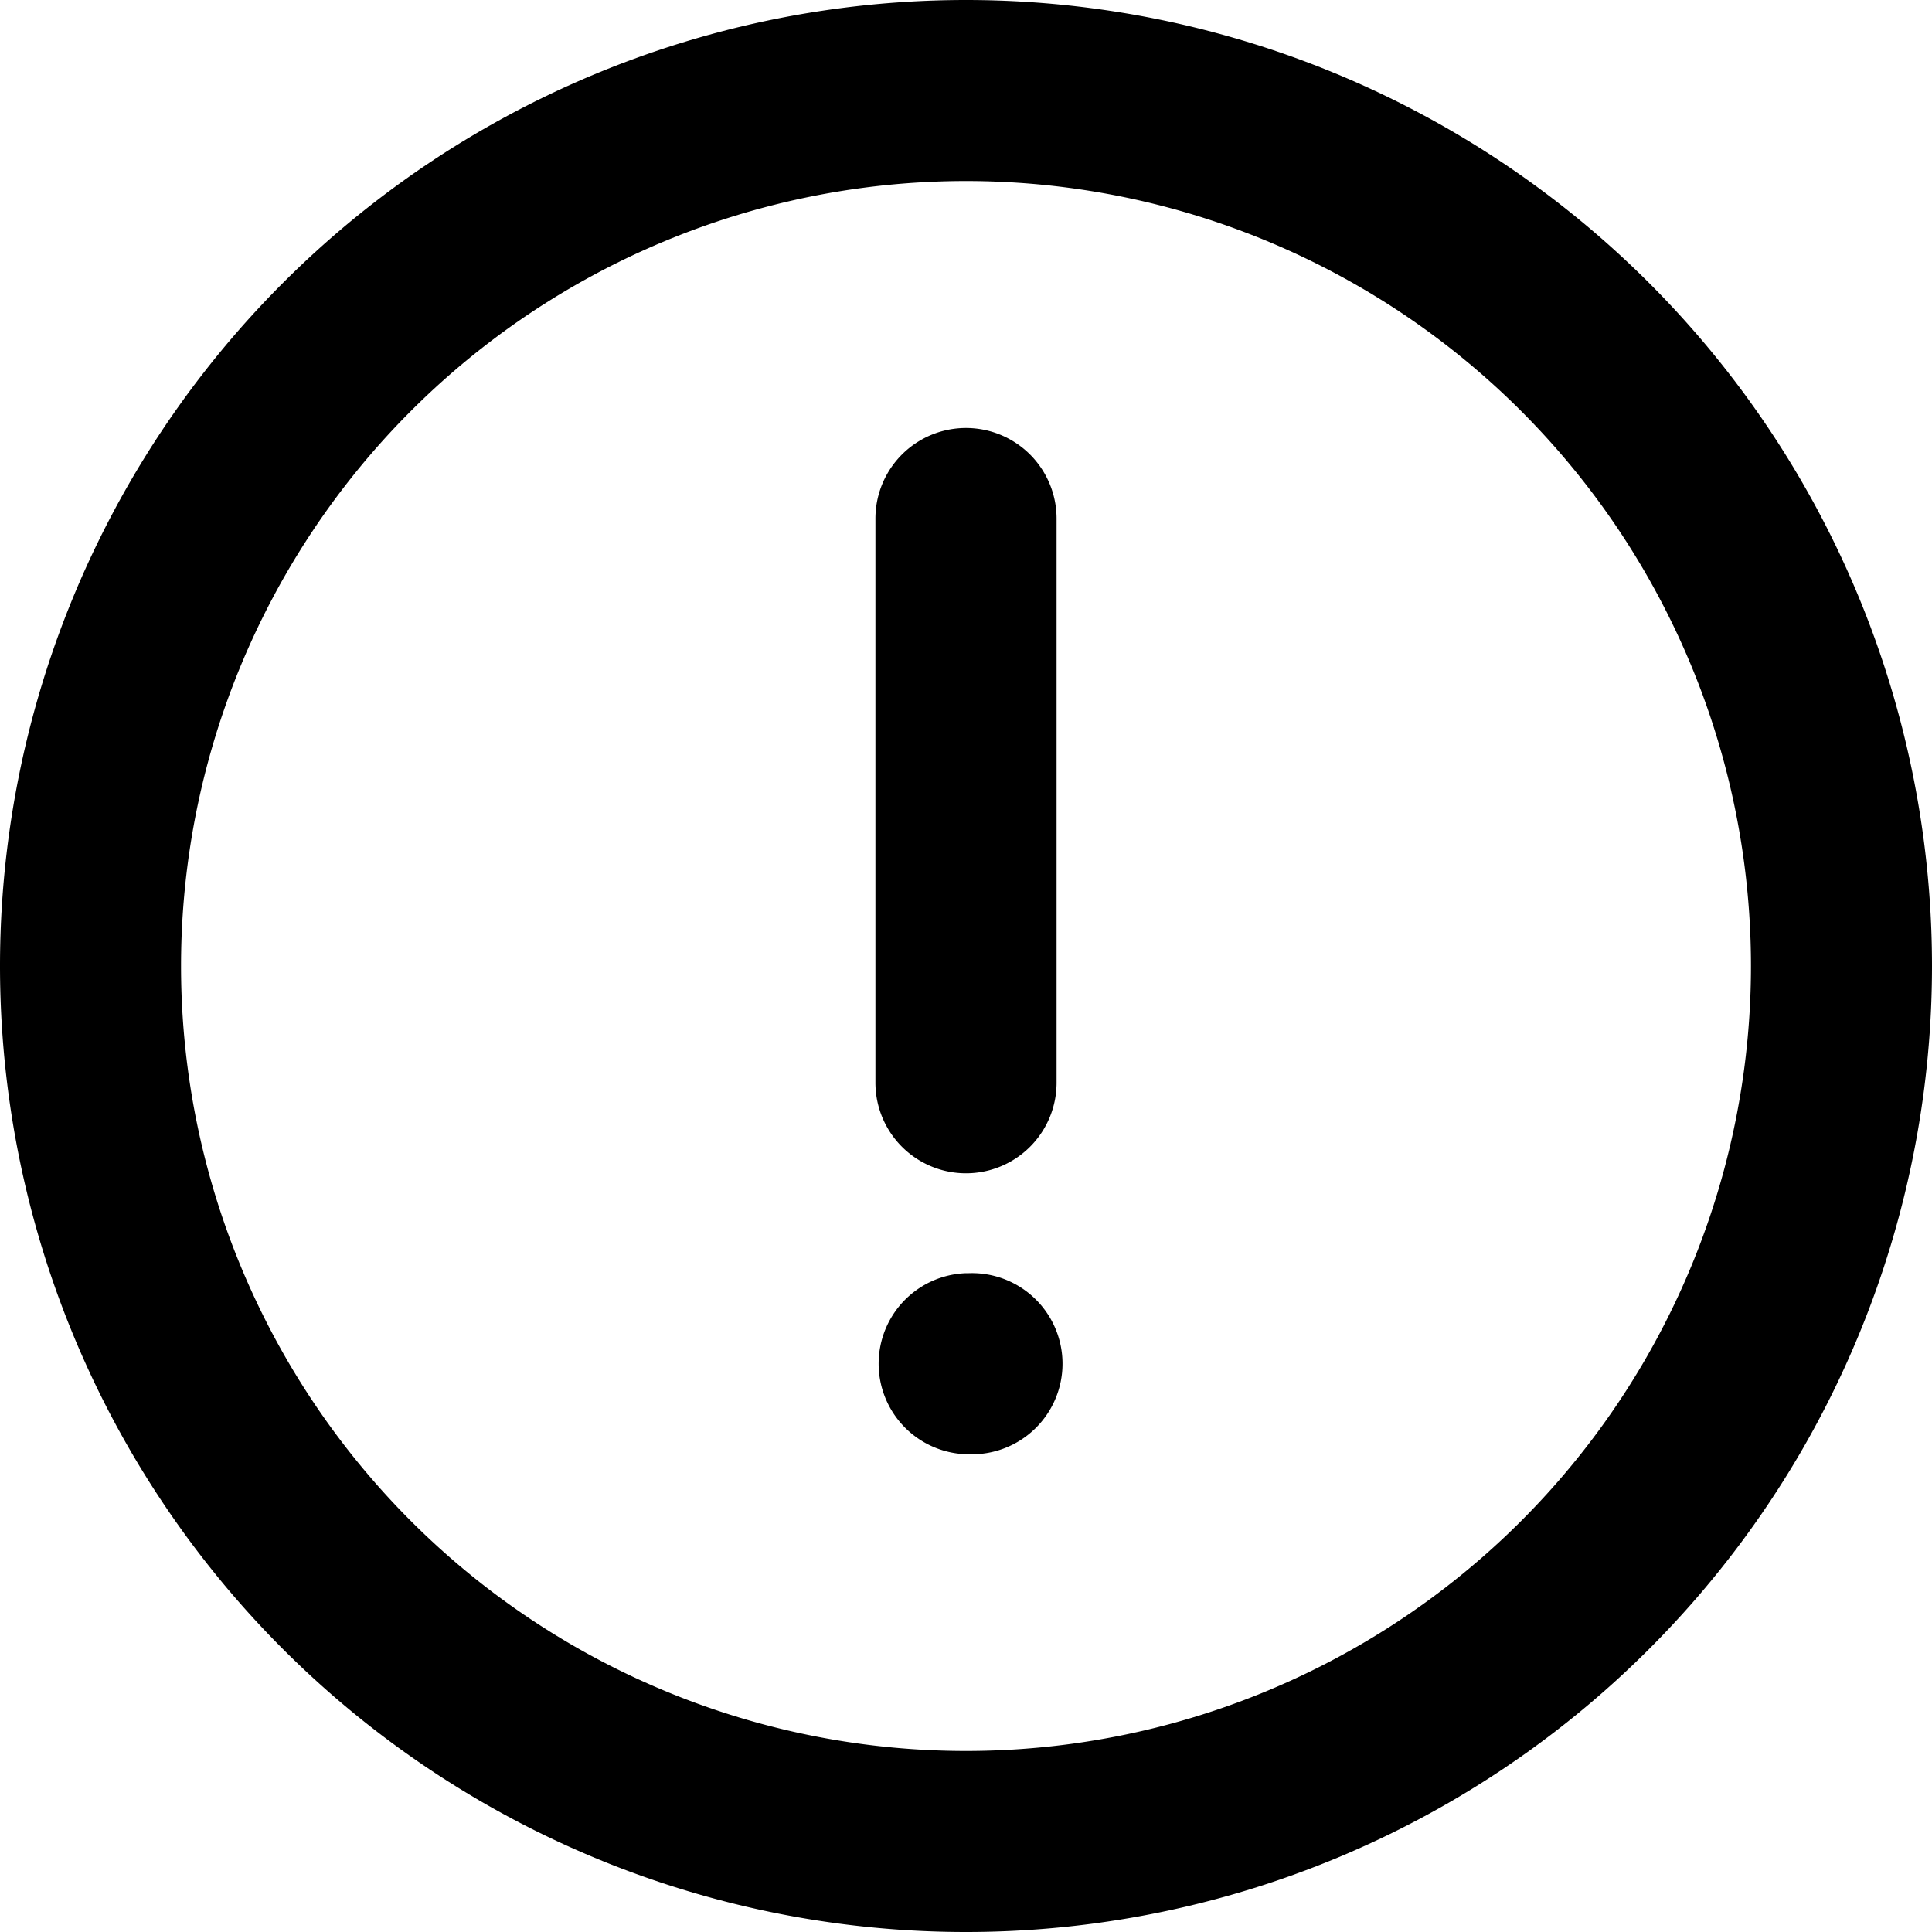 <svg width="16" height="16" viewBox="0 0 17 17" fill="none" xmlns="http://www.w3.org/2000/svg"><path d="M7.703 9.527a.797.797 0 0 0 1.594 0H7.703Zm1.594-4.964a.797.797 0 1 0-1.594 0h1.594Zm-.797 6.64a.797.797 0 0 0 0 1.593v-1.593Zm.024 1.593a.797.797 0 1 0 0-1.593v1.593ZM15.407 8.5A6.907 6.907 0 0 1 8.5 15.407V17A8.5 8.5 0 0 0 17 8.5h-1.593ZM8.5 15.407A6.907 6.907 0 0 1 1.593 8.5H0A8.5 8.5 0 0 0 8.5 17v-1.593ZM1.593 8.5A6.907 6.907 0 0 1 8.5 1.593V0A8.5 8.5 0 0 0 0 8.5h1.593ZM8.5 1.593A6.907 6.907 0 0 1 15.407 8.5H17A8.5 8.5 0 0 0 8.5 0v1.593Zm.797 7.934V4.563H7.703v4.964h1.594Zm-.797 3.27h.024v-1.594H8.5v1.593Z" fill="#000"/></svg>